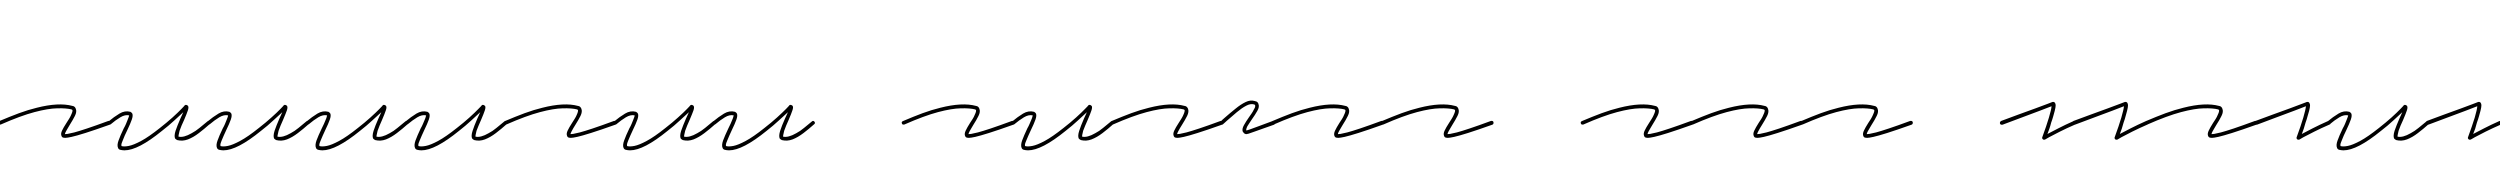 <svg xmlns="http://www.w3.org/2000/svg" xmlns:xlink="http://www.w3.org/1999/xlink" width="322.44" height="24"><path fill="black" d="M8.42 17.78L8.42 17.78Q8.35 17.78 8.30 17.77Q8.26 17.76 8.21 17.76L8.21 17.76Q7.99 17.74 7.92 17.50L7.92 17.50Q7.82 17.23 8.00 16.85Q8.18 16.46 8.57 15.86L8.57 15.86Q8.74 15.60 8.90 15.34Q9.07 15.07 9.17 14.83L9.17 14.83Q9.31 14.52 9.34 14.38Q9.36 14.23 9.34 14.18L9.34 14.18Q9.34 14.18 9.30 14.16Q9.26 14.14 9.22 14.11L9.22 14.11Q8.54 13.94 7.38 13.97Q6.22 13.99 4.44 14.46Q2.66 14.93 0.10 16.06L0.10 16.06Q0 16.08-0.10 16.06Q-0.19 16.03-0.22 15.94L-0.22 15.94Q-0.31 15.72-0.10 15.62L-0.10 15.62Q1.25 15.05 2.45 14.60Q3.65 14.16 4.73 13.90L4.73 13.90Q7.56 13.18 9.34 13.66L9.34 13.66Q9.53 13.68 9.64 13.80Q9.74 13.92 9.77 14.02L9.77 14.02Q9.94 14.40 9.66 14.95Q9.38 15.50 9 16.10L9 16.10Q8.86 16.34 8.74 16.54Q8.62 16.73 8.52 16.92L8.52 16.92Q8.42 17.09 8.40 17.17Q8.38 17.26 8.38 17.30L8.38 17.30Q8.45 17.30 8.71 17.27Q8.98 17.23 9.58 17.08Q10.18 16.92 11.23 16.57Q12.29 16.22 13.97 15.60L13.97 15.60Q14.23 15.55 14.30 15.74L14.30 15.74Q14.35 16.01 14.16 16.08L14.16 16.08Q12.19 16.78 11.02 17.15Q9.84 17.52 9.25 17.65Q8.66 17.78 8.42 17.78ZM16.06 19.39L16.06 19.39Q15.89 19.39 15.77 19.37Q15.65 19.34 15.50 19.32L15.50 19.32Q15.29 19.27 15.22 19.06L15.22 19.06Q15.07 18.72 15.29 18.12Q15.50 17.52 15.96 16.56L15.96 16.56Q16.13 16.27 16.25 15.98Q16.37 15.70 16.46 15.46L16.46 15.46Q16.58 15.19 16.61 15.07Q16.63 14.95 16.66 14.88L16.66 14.88Q16.13 14.76 15.52 15.13Q14.90 15.50 14.28 16.03L14.28 16.03Q14.11 16.15 13.94 15.98L13.94 15.98Q13.90 15.94 13.90 15.83Q13.90 15.72 13.99 15.67L13.99 15.67Q14.71 15.07 15.41 14.65Q16.10 14.23 16.82 14.42L16.82 14.42Q16.99 14.52 17.06 14.64L17.06 14.64Q17.18 14.90 17.00 15.42Q16.82 15.94 16.42 16.78L16.42 16.78Q16.25 17.14 16.09 17.48Q15.94 17.83 15.82 18.14L15.82 18.14Q15.65 18.53 15.65 18.67Q15.65 18.82 15.67 18.84L15.67 18.84Q16.01 18.94 16.62 18.82Q17.23 18.70 18.22 18.17Q19.20 17.64 20.62 16.51L20.62 16.51Q21.50 15.82 22.24 15.16Q22.97 14.50 23.40 14.05Q23.83 13.61 23.83 13.58L23.83 13.58Q23.93 13.49 24.07 13.54L24.07 13.54Q24.12 13.56 24.18 13.60Q24.24 13.63 24.26 13.68L24.26 13.68Q24.36 13.85 24.23 14.24Q24.10 14.64 23.74 15.48L23.74 15.48Q23.57 15.84 23.42 16.19Q23.28 16.54 23.16 16.87L23.16 16.87Q23.06 17.26 23.04 17.41Q23.02 17.57 23.02 17.62L23.02 17.62Q23.69 17.78 24.72 17.18L24.72 17.18Q25.22 16.92 25.73 16.50Q26.23 16.08 26.74 15.67L26.74 15.67Q26.90 15.50 27.07 15.70L27.07 15.70Q27.22 15.89 27.02 16.03L27.02 16.03Q26.35 16.63 25.64 17.17Q24.94 17.71 24.24 17.98Q23.54 18.24 22.87 18.07L22.87 18.07Q22.70 18 22.58 17.86L22.58 17.86Q22.44 17.52 22.64 16.88Q22.85 16.25 23.28 15.26L23.28 15.26Q23.38 15.07 23.46 14.87Q23.54 14.66 23.64 14.47L23.64 14.47Q23.18 14.88 22.48 15.54Q21.77 16.20 20.90 16.87L20.90 16.87Q17.81 19.39 16.06 19.39ZM28.82 19.39L28.82 19.39Q28.66 19.39 28.54 19.37Q28.42 19.34 28.27 19.32L28.27 19.32Q28.06 19.27 27.98 19.06L27.98 19.06Q27.84 18.72 28.06 18.12Q28.27 17.52 28.73 16.56L28.73 16.56Q28.90 16.27 29.02 15.98Q29.14 15.70 29.23 15.46L29.23 15.46Q29.35 15.19 29.38 15.07Q29.40 14.95 29.42 14.88L29.42 14.88Q28.90 14.76 28.28 15.13Q27.67 15.50 27.05 16.03L27.05 16.03Q26.88 16.15 26.71 15.98L26.71 15.98Q26.66 15.94 26.66 15.83Q26.66 15.72 26.76 15.67L26.76 15.67Q27.48 15.07 28.18 14.65Q28.87 14.23 29.59 14.42L29.59 14.42Q29.76 14.52 29.83 14.64L29.83 14.64Q29.95 14.90 29.77 15.42Q29.59 15.94 29.18 16.78L29.18 16.78Q29.02 17.14 28.86 17.48Q28.70 17.83 28.58 18.14L28.58 18.14Q28.42 18.53 28.42 18.67Q28.42 18.82 28.44 18.84L28.44 18.84Q28.78 18.94 29.39 18.82Q30.00 18.70 30.98 18.17Q31.97 17.64 33.38 16.51L33.38 16.51Q34.27 15.82 35.00 15.16Q35.74 14.50 36.17 14.05Q36.60 13.61 36.60 13.58L36.60 13.58Q36.70 13.49 36.84 13.54L36.84 13.54Q36.89 13.56 36.95 13.60Q37.01 13.63 37.03 13.68L37.03 13.68Q37.13 13.85 37.00 14.24Q36.86 14.64 36.50 15.48L36.50 15.48Q36.34 15.84 36.19 16.19Q36.05 16.54 35.93 16.87L35.93 16.87Q35.83 17.26 35.81 17.41Q35.78 17.57 35.78 17.62L35.78 17.62Q36.46 17.78 37.49 17.18L37.49 17.18Q37.99 16.92 38.50 16.50Q39 16.08 39.50 15.67L39.50 15.67Q39.67 15.50 39.84 15.70L39.84 15.70Q39.98 15.89 39.79 16.03L39.79 16.03Q39.12 16.63 38.41 17.17Q37.70 17.71 37.01 17.98Q36.31 18.24 35.64 18.07L35.64 18.07Q35.47 18 35.35 17.86L35.35 17.86Q35.21 17.52 35.41 16.88Q35.62 16.25 36.05 15.26L36.05 15.26Q36.14 15.07 36.23 14.87Q36.31 14.66 36.41 14.47L36.41 14.47Q35.95 14.88 35.24 15.54Q34.54 16.20 33.67 16.87L33.67 16.87Q30.58 19.39 28.82 19.39ZM41.59 19.39L41.59 19.39Q41.42 19.39 41.30 19.37Q41.18 19.34 41.04 19.32L41.04 19.32Q40.82 19.27 40.75 19.06L40.75 19.06Q40.61 18.72 40.82 18.12Q41.04 17.52 41.50 16.56L41.50 16.56Q41.66 16.27 41.78 15.98Q41.90 15.70 42.00 15.46L42.00 15.46Q42.12 15.19 42.14 15.07Q42.17 14.95 42.19 14.88L42.19 14.88Q41.66 14.76 41.05 15.13Q40.44 15.50 39.82 16.03L39.82 16.03Q39.65 16.15 39.48 15.98L39.48 15.98Q39.43 15.94 39.43 15.83Q39.43 15.72 39.53 15.67L39.53 15.67Q40.25 15.07 40.94 14.65Q41.64 14.23 42.36 14.42L42.36 14.42Q42.53 14.52 42.60 14.64L42.60 14.64Q42.72 14.90 42.54 15.42Q42.36 15.94 41.95 16.78L41.95 16.78Q41.78 17.14 41.63 17.48Q41.47 17.83 41.35 18.14L41.35 18.14Q41.18 18.53 41.18 18.67Q41.18 18.82 41.21 18.84L41.21 18.84Q41.54 18.94 42.16 18.82Q42.77 18.70 43.75 18.17Q44.74 17.64 46.15 16.51L46.15 16.51Q47.04 15.82 47.77 15.16Q48.50 14.50 48.94 14.05Q49.37 13.61 49.37 13.58L49.37 13.58Q49.46 13.49 49.61 13.54L49.61 13.54Q49.66 13.56 49.72 13.60Q49.78 13.63 49.80 13.68L49.80 13.68Q49.90 13.85 49.76 14.24Q49.63 14.64 49.27 15.48L49.27 15.48Q49.10 15.84 48.96 16.19Q48.82 16.54 48.70 16.87L48.70 16.87Q48.60 17.26 48.58 17.41Q48.55 17.57 48.55 17.62L48.55 17.62Q49.22 17.78 50.26 17.18L50.26 17.18Q50.76 16.92 51.26 16.50Q51.77 16.08 52.27 15.67L52.27 15.67Q52.44 15.50 52.61 15.70L52.61 15.70Q52.75 15.89 52.56 16.03L52.56 16.03Q51.89 16.63 51.18 17.17Q50.47 17.71 49.78 17.98Q49.08 18.24 48.41 18.07L48.41 18.07Q48.24 18 48.12 17.86L48.12 17.86Q47.98 17.52 48.18 16.88Q48.38 16.25 48.82 15.26L48.82 15.26Q48.91 15.07 49.00 14.87Q49.08 14.66 49.18 14.47L49.18 14.47Q48.72 14.88 48.01 15.54Q47.30 16.20 46.44 16.87L46.44 16.87Q43.34 19.39 41.59 19.39ZM54.36 19.39L54.36 19.39Q54.19 19.39 54.07 19.37Q53.95 19.34 53.81 19.32L53.81 19.32Q53.59 19.27 53.52 19.06L53.52 19.06Q53.38 18.72 53.59 18.12Q53.81 17.52 54.26 16.56L54.26 16.56Q54.43 16.27 54.55 15.98Q54.67 15.70 54.77 15.46L54.77 15.46Q54.89 15.19 54.91 15.07Q54.94 14.95 54.96 14.88L54.96 14.88Q54.43 14.76 53.82 15.13Q53.21 15.50 52.58 16.03L52.58 16.03Q52.42 16.15 52.25 15.98L52.25 15.98Q52.20 15.94 52.20 15.83Q52.20 15.72 52.30 15.67L52.30 15.67Q53.02 15.07 53.71 14.65Q54.41 14.23 55.13 14.42L55.13 14.42Q55.30 14.52 55.37 14.64L55.37 14.64Q55.49 14.90 55.31 15.42Q55.13 15.94 54.72 16.78L54.72 16.78Q54.55 17.14 54.40 17.48Q54.24 17.83 54.12 18.14L54.12 18.14Q53.95 18.53 53.95 18.67Q53.95 18.82 53.98 18.84L53.98 18.84Q54.31 18.94 54.92 18.82Q55.54 18.70 56.52 18.17Q57.50 17.64 58.92 16.51L58.92 16.51Q59.81 15.82 60.54 15.16Q61.27 14.50 61.70 14.05Q62.14 13.61 62.14 13.58L62.14 13.58Q62.23 13.49 62.38 13.54L62.38 13.54Q62.42 13.56 62.48 13.60Q62.54 13.63 62.57 13.68L62.57 13.68Q62.66 13.85 62.53 14.24Q62.40 14.64 62.04 15.48L62.04 15.48Q61.87 15.84 61.73 16.19Q61.58 16.54 61.46 16.87L61.46 16.87Q61.37 17.26 61.34 17.41Q61.32 17.57 61.32 17.62L61.32 17.62Q61.99 17.78 63.02 17.18L63.02 17.18Q63.53 16.92 64.03 16.50Q64.54 16.08 65.04 15.67L65.04 15.67Q65.21 15.50 65.38 15.70L65.38 15.70Q65.52 15.89 65.33 16.03L65.33 16.03Q64.66 16.63 63.95 17.17Q63.24 17.71 62.54 17.98Q61.85 18.24 61.18 18.07L61.18 18.07Q61.01 18 60.89 17.86L60.89 17.86Q60.74 17.52 60.95 16.88Q61.15 16.25 61.58 15.26L61.58 15.26Q61.68 15.07 61.76 14.87Q61.85 14.66 61.94 14.47L61.94 14.47Q61.49 14.88 60.78 15.54Q60.07 16.20 59.21 16.87L59.21 16.87Q56.11 19.39 54.36 19.39ZM73.63 17.78L73.63 17.78Q73.56 17.78 73.51 17.77Q73.46 17.76 73.42 17.76L73.42 17.76Q73.20 17.74 73.13 17.50L73.13 17.50Q73.03 17.23 73.21 16.85Q73.39 16.46 73.78 15.86L73.78 15.86Q73.94 15.60 74.11 15.34Q74.28 15.07 74.38 14.83L74.38 14.83Q74.52 14.52 74.54 14.38Q74.57 14.23 74.54 14.18L74.54 14.18Q74.54 14.18 74.51 14.16Q74.47 14.14 74.42 14.11L74.42 14.11Q73.75 13.94 72.59 13.97Q71.42 13.99 69.65 14.46Q67.87 14.93 65.30 16.06L65.30 16.06Q65.21 16.08 65.11 16.06Q65.02 16.03 64.99 15.94L64.99 15.94Q64.90 15.72 65.11 15.62L65.11 15.62Q66.46 15.05 67.66 14.60Q68.86 14.16 69.94 13.90L69.94 13.90Q72.77 13.18 74.54 13.66L74.54 13.66Q74.74 13.68 74.84 13.80Q74.95 13.92 74.98 14.02L74.98 14.02Q75.14 14.40 74.87 14.95Q74.59 15.50 74.21 16.10L74.21 16.10Q74.06 16.34 73.94 16.54Q73.82 16.73 73.73 16.92L73.73 16.92Q73.63 17.09 73.61 17.17Q73.58 17.26 73.58 17.30L73.58 17.30Q73.66 17.30 73.92 17.27Q74.18 17.23 74.78 17.08Q75.38 16.92 76.44 16.57Q77.50 16.22 79.18 15.60L79.18 15.60Q79.44 15.55 79.51 15.74L79.51 15.74Q79.56 16.01 79.37 16.08L79.37 16.08Q77.40 16.78 76.22 17.15Q75.05 17.52 74.46 17.65Q73.87 17.78 73.63 17.78ZM81.26 19.39L81.26 19.39Q81.10 19.39 80.98 19.37Q80.86 19.34 80.71 19.32L80.71 19.32Q80.50 19.27 80.42 19.06L80.42 19.06Q80.28 18.72 80.50 18.12Q80.71 17.52 81.17 16.56L81.17 16.56Q81.34 16.27 81.46 15.98Q81.58 15.70 81.67 15.46L81.67 15.46Q81.79 15.19 81.82 15.07Q81.84 14.95 81.86 14.88L81.86 14.88Q81.34 14.76 80.72 15.13Q80.11 15.50 79.49 16.03L79.49 16.03Q79.32 16.15 79.15 15.98L79.15 15.98Q79.10 15.94 79.10 15.83Q79.10 15.72 79.20 15.67L79.20 15.67Q79.92 15.07 80.62 14.65Q81.31 14.23 82.03 14.42L82.03 14.42Q82.20 14.52 82.27 14.64L82.27 14.64Q82.39 14.90 82.21 15.42Q82.03 15.94 81.62 16.78L81.62 16.78Q81.46 17.14 81.30 17.48Q81.14 17.83 81.02 18.14L81.02 18.14Q80.86 18.53 80.86 18.67Q80.86 18.82 80.88 18.84L80.88 18.84Q81.22 18.94 81.83 18.82Q82.44 18.70 83.42 18.17Q84.41 17.64 85.82 16.51L85.82 16.51Q86.71 15.82 87.44 15.16Q88.18 14.50 88.61 14.05Q89.04 13.61 89.04 13.58L89.04 13.58Q89.14 13.49 89.28 13.54L89.28 13.54Q89.33 13.56 89.39 13.60Q89.45 13.63 89.47 13.68L89.47 13.68Q89.57 13.85 89.44 14.24Q89.30 14.64 88.94 15.48L88.94 15.48Q88.78 15.84 88.63 16.19Q88.49 16.54 88.37 16.87L88.37 16.87Q88.27 17.26 88.25 17.41Q88.22 17.57 88.22 17.62L88.22 17.62Q88.90 17.78 89.93 17.18L89.93 17.18Q90.43 16.92 90.94 16.50Q91.44 16.08 91.94 15.67L91.94 15.67Q92.11 15.50 92.28 15.70L92.28 15.70Q92.42 15.89 92.23 16.03L92.23 16.03Q91.56 16.63 90.85 17.17Q90.14 17.71 89.45 17.98Q88.75 18.24 88.08 18.07L88.08 18.07Q87.91 18 87.79 17.86L87.79 17.86Q87.65 17.52 87.85 16.88Q88.06 16.25 88.49 15.26L88.49 15.26Q88.58 15.07 88.67 14.87Q88.75 14.66 88.85 14.47L88.85 14.47Q88.39 14.88 87.68 15.54Q86.98 16.20 86.11 16.87L86.11 16.87Q83.02 19.39 81.26 19.39ZM94.03 19.39L94.03 19.39Q93.86 19.39 93.74 19.37Q93.62 19.34 93.48 19.32L93.48 19.32Q93.26 19.27 93.19 19.06L93.19 19.06Q93.05 18.72 93.26 18.12Q93.48 17.52 93.94 16.56L93.94 16.56Q94.10 16.27 94.22 15.98Q94.34 15.70 94.44 15.46L94.44 15.46Q94.56 15.19 94.58 15.07Q94.61 14.95 94.63 14.88L94.63 14.88Q94.10 14.76 93.49 15.13Q92.88 15.50 92.26 16.03L92.26 16.03Q92.09 16.15 91.92 15.98L91.92 15.98Q91.87 15.94 91.87 15.83Q91.87 15.72 91.97 15.67L91.97 15.67Q92.69 15.07 93.38 14.65Q94.08 14.23 94.80 14.42L94.80 14.42Q94.97 14.52 95.04 14.64L95.04 14.64Q95.16 14.90 94.98 15.42Q94.80 15.94 94.39 16.78L94.39 16.78Q94.22 17.14 94.07 17.48Q93.91 17.83 93.79 18.14L93.79 18.14Q93.62 18.53 93.62 18.67Q93.62 18.82 93.65 18.84L93.65 18.84Q93.98 18.94 94.60 18.82Q95.21 18.70 96.19 18.17Q97.18 17.64 98.59 16.51L98.59 16.51Q99.48 15.82 100.21 15.16Q100.94 14.50 101.38 14.05Q101.81 13.61 101.81 13.58L101.81 13.58Q101.90 13.49 102.05 13.54L102.05 13.54Q102.10 13.56 102.16 13.60Q102.22 13.63 102.24 13.68L102.24 13.68Q102.34 13.85 102.20 14.24Q102.07 14.64 101.71 15.48L101.71 15.48Q101.54 15.84 101.40 16.19Q101.26 16.54 101.14 16.87L101.14 16.87Q101.04 17.26 101.02 17.41Q100.99 17.57 100.99 17.62L100.99 17.62Q101.66 17.78 102.70 17.18L102.70 17.18Q103.20 16.92 103.70 16.50Q104.21 16.08 104.71 15.67L104.71 15.67Q104.88 15.50 105.05 15.70L105.05 15.70Q105.19 15.89 105 16.03L105 16.03Q104.33 16.63 103.62 17.17Q102.91 17.71 102.22 17.98Q101.52 18.24 100.85 18.07L100.85 18.07Q100.68 18 100.56 17.86L100.56 17.86Q100.42 17.52 100.62 16.88Q100.82 16.25 101.26 15.26L101.26 15.26Q101.35 15.07 101.44 14.87Q101.52 14.66 101.62 14.47L101.62 14.47Q101.16 14.88 100.45 15.54Q99.74 16.20 98.88 16.87L98.88 16.87Q95.78 19.39 94.03 19.39ZM124.97 17.78L124.97 17.78Q124.90 17.78 124.85 17.77Q124.80 17.76 124.75 17.76L124.75 17.76Q124.54 17.74 124.46 17.50L124.46 17.50Q124.37 17.23 124.55 16.85Q124.73 16.46 125.11 15.86L125.11 15.86Q125.28 15.60 125.45 15.34Q125.62 15.07 125.71 14.83L125.71 14.83Q125.86 14.52 125.88 14.38Q125.90 14.23 125.88 14.18L125.88 14.18Q125.88 14.18 125.84 14.16Q125.81 14.14 125.76 14.11L125.76 14.11Q125.09 13.94 123.92 13.97Q122.76 13.99 120.98 14.46Q119.21 14.93 116.64 16.06L116.64 16.06Q116.54 16.08 116.45 16.06Q116.35 16.03 116.33 15.94L116.33 15.94Q116.23 15.72 116.45 15.62L116.45 15.62Q117.79 15.05 118.99 14.60Q120.19 14.16 121.27 13.90L121.27 13.90Q124.10 13.18 125.88 13.66L125.88 13.66Q126.07 13.68 126.18 13.80Q126.29 13.92 126.31 14.02L126.31 14.02Q126.48 14.40 126.20 14.95Q125.93 15.50 125.54 16.10L125.54 16.10Q125.40 16.34 125.28 16.54Q125.16 16.73 125.06 16.92L125.06 16.92Q124.97 17.09 124.94 17.17Q124.92 17.26 124.92 17.30L124.92 17.30Q124.99 17.30 125.26 17.27Q125.52 17.23 126.12 17.08Q126.72 16.92 127.78 16.57Q128.83 16.22 130.51 15.60L130.51 15.60Q130.78 15.55 130.85 15.74L130.85 15.74Q130.90 16.01 130.70 16.08L130.70 16.08Q128.74 16.78 127.56 17.15Q126.38 17.52 125.80 17.65Q125.21 17.78 124.97 17.78ZM132.60 19.39L132.60 19.39Q132.43 19.39 132.31 19.37Q132.19 19.34 132.05 19.32L132.05 19.32Q131.83 19.27 131.76 19.06L131.76 19.06Q131.62 18.72 131.83 18.12Q132.05 17.52 132.50 16.56L132.50 16.56Q132.67 16.27 132.79 15.98Q132.91 15.70 133.01 15.46L133.01 15.46Q133.13 15.19 133.15 15.07Q133.18 14.95 133.20 14.88L133.20 14.88Q132.67 14.76 132.06 15.13Q131.45 15.50 130.82 16.03L130.82 16.03Q130.66 16.15 130.49 15.98L130.49 15.98Q130.44 15.94 130.44 15.83Q130.44 15.72 130.54 15.67L130.54 15.67Q131.26 15.07 131.95 14.65Q132.65 14.23 133.37 14.42L133.37 14.42Q133.54 14.52 133.61 14.64L133.61 14.64Q133.73 14.90 133.55 15.42Q133.37 15.94 132.96 16.78L132.96 16.78Q132.79 17.14 132.64 17.48Q132.48 17.83 132.36 18.14L132.36 18.14Q132.19 18.53 132.19 18.67Q132.19 18.82 132.22 18.84L132.22 18.84Q132.55 18.94 133.16 18.82Q133.78 18.70 134.76 18.17Q135.74 17.64 137.16 16.51L137.16 16.51Q138.05 15.82 138.78 15.16Q139.51 14.50 139.94 14.05Q140.38 13.61 140.38 13.58L140.38 13.58Q140.47 13.49 140.62 13.54L140.62 13.54Q140.66 13.56 140.72 13.60Q140.78 13.63 140.81 13.68L140.81 13.68Q140.90 13.85 140.77 14.24Q140.64 14.64 140.28 15.48L140.28 15.48Q140.11 15.84 139.97 16.19Q139.82 16.54 139.70 16.87L139.70 16.87Q139.61 17.26 139.58 17.41Q139.56 17.57 139.56 17.62L139.56 17.62Q140.23 17.78 141.26 17.18L141.26 17.18Q141.77 16.92 142.27 16.50Q142.78 16.08 143.28 15.67L143.28 15.67Q143.45 15.50 143.62 15.70L143.62 15.70Q143.76 15.89 143.57 16.03L143.57 16.03Q142.90 16.63 142.19 17.17Q141.48 17.71 140.78 17.98Q140.09 18.24 139.42 18.07L139.42 18.07Q139.25 18 139.13 17.86L139.13 17.86Q138.98 17.52 139.19 16.88Q139.39 16.25 139.82 15.26L139.82 15.26Q139.92 15.07 140.00 14.87Q140.09 14.66 140.18 14.47L140.18 14.47Q139.73 14.88 139.02 15.54Q138.31 16.20 137.45 16.87L137.45 16.87Q134.35 19.39 132.60 19.39ZM151.87 17.78L151.87 17.78Q151.80 17.78 151.75 17.77Q151.70 17.76 151.66 17.76L151.66 17.76Q151.44 17.74 151.37 17.50L151.37 17.50Q151.27 17.23 151.45 16.85Q151.63 16.46 152.02 15.86L152.02 15.86Q152.18 15.60 152.35 15.34Q152.52 15.07 152.62 14.83L152.62 14.83Q152.76 14.52 152.78 14.38Q152.81 14.23 152.78 14.18L152.78 14.18Q152.78 14.18 152.75 14.16Q152.71 14.14 152.66 14.11L152.66 14.11Q151.99 13.94 150.83 13.97Q149.66 13.99 147.89 14.46Q146.11 14.93 143.54 16.06L143.54 16.06Q143.45 16.08 143.35 16.06Q143.26 16.03 143.23 15.94L143.23 15.94Q143.14 15.72 143.35 15.62L143.35 15.62Q144.70 15.05 145.90 14.60Q147.10 14.16 148.18 13.90L148.18 13.90Q151.01 13.18 152.78 13.66L152.78 13.66Q152.98 13.68 153.08 13.80Q153.19 13.92 153.22 14.02L153.22 14.02Q153.38 14.40 153.11 14.95Q152.83 15.50 152.45 16.10L152.45 16.10Q152.30 16.34 152.18 16.54Q152.06 16.73 151.97 16.92L151.97 16.92Q151.87 17.09 151.85 17.17Q151.82 17.26 151.82 17.30L151.82 17.30Q151.90 17.30 152.16 17.27Q152.42 17.23 153.02 17.08Q153.62 16.92 154.68 16.57Q155.74 16.22 157.42 15.60L157.42 15.60Q157.68 15.55 157.75 15.74L157.75 15.74Q157.80 16.01 157.61 16.08L157.61 16.08Q155.64 16.78 154.46 17.15Q153.29 17.52 152.70 17.65Q152.11 17.78 151.87 17.78ZM160.75 17.30L160.75 17.30L160.70 17.30Q160.51 17.26 160.42 17.15Q160.32 17.04 160.27 16.94L160.27 16.94Q160.18 16.61 160.44 16.14Q160.70 15.67 161.09 15.12L161.09 15.12Q161.28 14.86 161.45 14.60Q161.62 14.35 161.71 14.14L161.71 14.14Q161.88 13.87 161.89 13.74Q161.90 13.61 161.88 13.56L161.88 13.56Q161.88 13.56 161.86 13.52Q161.83 13.49 161.71 13.46L161.71 13.46Q161.28 13.34 160.72 13.64Q160.15 13.94 159.52 14.47Q158.88 15 158.23 15.58L158.23 15.58Q158.14 15.67 158.00 15.79Q157.87 15.91 157.73 16.03L157.73 16.03Q157.54 16.18 157.39 15.98L157.39 15.98Q157.34 15.94 157.34 15.83Q157.34 15.72 157.44 15.67L157.44 15.67Q157.56 15.55 157.68 15.43Q157.80 15.31 157.92 15.22L157.92 15.22Q158.66 14.57 159.35 14.02Q160.03 13.46 160.66 13.16Q161.28 12.86 161.83 13.03L161.83 13.03Q162.10 13.08 162.19 13.19Q162.29 13.30 162.31 13.42L162.31 13.42Q162.46 13.78 162.17 14.29Q161.88 14.81 161.47 15.38L161.47 15.38Q161.30 15.62 161.15 15.86Q160.99 16.10 160.87 16.30L160.87 16.30Q160.75 16.56 160.74 16.67Q160.73 16.78 160.73 16.80L160.73 16.80Q160.73 16.80 160.75 16.81Q160.78 16.82 160.80 16.82L160.80 16.82Q160.90 16.80 161.21 16.69Q161.52 16.58 162.22 16.32Q162.91 16.06 164.16 15.60L164.16 15.60Q164.40 15.55 164.45 15.74L164.45 15.74Q164.50 15.84 164.46 15.94Q164.42 16.03 164.33 16.08L164.33 16.08Q163.54 16.34 162.94 16.57Q162.34 16.80 161.90 16.94L161.90 16.94Q161.26 17.18 161.04 17.24Q160.82 17.30 160.75 17.30ZM172.61 17.78L172.61 17.78Q172.54 17.78 172.49 17.77Q172.44 17.76 172.39 17.76L172.39 17.76Q172.18 17.74 172.10 17.50L172.10 17.50Q172.01 17.23 172.19 16.85Q172.37 16.46 172.75 15.86L172.75 15.86Q172.92 15.60 173.09 15.34Q173.26 15.07 173.35 14.83L173.35 14.83Q173.50 14.52 173.52 14.38Q173.54 14.23 173.52 14.18L173.52 14.18Q173.52 14.18 173.48 14.16Q173.45 14.14 173.40 14.11L173.40 14.11Q172.73 13.94 171.56 13.97Q170.40 13.99 168.62 14.46Q166.85 14.93 164.28 16.06L164.28 16.06Q164.18 16.08 164.09 16.06Q163.99 16.03 163.97 15.94L163.97 15.94Q163.87 15.72 164.09 15.62L164.09 15.62Q165.43 15.05 166.63 14.60Q167.83 14.16 168.91 13.90L168.91 13.90Q171.74 13.18 173.52 13.66L173.52 13.66Q173.71 13.68 173.82 13.80Q173.93 13.92 173.95 14.02L173.95 14.02Q174.12 14.40 173.84 14.95Q173.57 15.50 173.18 16.10L173.18 16.10Q173.04 16.34 172.92 16.54Q172.80 16.73 172.70 16.92L172.70 16.92Q172.61 17.09 172.58 17.17Q172.56 17.26 172.56 17.30L172.56 17.30Q172.63 17.30 172.90 17.27Q173.16 17.23 173.76 17.08Q174.36 16.92 175.42 16.57Q176.47 16.22 178.15 15.60L178.15 15.60Q178.42 15.55 178.49 15.74L178.49 15.74Q178.54 16.01 178.34 16.08L178.34 16.08Q176.38 16.78 175.20 17.15Q174.02 17.52 173.44 17.65Q172.85 17.78 172.61 17.78ZM186.74 17.78L186.74 17.78Q186.67 17.78 186.62 17.77Q186.58 17.76 186.53 17.76L186.53 17.76Q186.31 17.74 186.24 17.50L186.24 17.50Q186.14 17.23 186.32 16.85Q186.50 16.46 186.89 15.86L186.89 15.86Q187.06 15.60 187.22 15.34Q187.39 15.07 187.49 14.83L187.49 14.83Q187.63 14.52 187.66 14.38Q187.68 14.23 187.66 14.18L187.66 14.18Q187.66 14.18 187.62 14.16Q187.58 14.14 187.54 14.11L187.54 14.11Q186.86 13.94 185.70 13.97Q184.54 13.99 182.76 14.46Q180.98 14.93 178.42 16.06L178.42 16.06Q178.32 16.08 178.22 16.06Q178.13 16.03 178.10 15.94L178.10 15.94Q178.01 15.72 178.22 15.62L178.22 15.62Q179.57 15.05 180.77 14.60Q181.97 14.16 183.05 13.90L183.05 13.90Q185.88 13.18 187.66 13.66L187.66 13.66Q187.85 13.68 187.96 13.80Q188.06 13.92 188.09 14.02L188.09 14.02Q188.26 14.40 187.98 14.95Q187.70 15.50 187.32 16.10L187.32 16.10Q187.18 16.34 187.06 16.54Q186.94 16.73 186.84 16.92L186.84 16.92Q186.74 17.09 186.72 17.17Q186.70 17.26 186.70 17.30L186.70 17.30Q186.77 17.30 187.03 17.27Q187.30 17.23 187.90 17.08Q188.50 16.92 189.55 16.57Q190.61 16.22 192.29 15.60L192.29 15.60Q192.55 15.55 192.62 15.74L192.62 15.74Q192.67 16.01 192.48 16.08L192.48 16.08Q190.51 16.78 189.34 17.15Q188.16 17.52 187.57 17.65Q186.98 17.78 186.74 17.78ZM212.54 17.78L212.54 17.78Q212.47 17.78 212.42 17.77Q212.38 17.76 212.33 17.76L212.33 17.76Q212.11 17.74 212.04 17.50L212.04 17.50Q211.94 17.23 212.12 16.85Q212.30 16.46 212.69 15.86L212.69 15.86Q212.86 15.60 213.02 15.34Q213.19 15.07 213.29 14.83L213.29 14.83Q213.43 14.52 213.46 14.38Q213.48 14.23 213.46 14.18L213.46 14.18Q213.46 14.18 213.42 14.16Q213.38 14.14 213.34 14.11L213.34 14.11Q212.66 13.94 211.50 13.97Q210.34 13.99 208.56 14.46Q206.78 14.93 204.22 16.06L204.22 16.06Q204.12 16.08 204.02 16.06Q203.93 16.03 203.90 15.94L203.90 15.94Q203.81 15.72 204.02 15.62L204.02 15.62Q205.37 15.05 206.57 14.60Q207.77 14.16 208.85 13.90L208.85 13.90Q211.68 13.18 213.46 13.66L213.46 13.66Q213.65 13.68 213.76 13.80Q213.86 13.92 213.89 14.02L213.89 14.02Q214.06 14.40 213.78 14.95Q213.50 15.50 213.12 16.10L213.12 16.10Q212.98 16.34 212.86 16.54Q212.74 16.73 212.64 16.92L212.64 16.92Q212.54 17.09 212.52 17.17Q212.50 17.26 212.50 17.30L212.50 17.30Q212.57 17.30 212.83 17.27Q213.10 17.23 213.70 17.08Q214.30 16.92 215.35 16.57Q216.41 16.22 218.09 15.60L218.09 15.60Q218.35 15.55 218.42 15.74L218.42 15.74Q218.47 16.01 218.28 16.08L218.28 16.08Q216.31 16.78 215.14 17.15Q213.96 17.52 213.37 17.65Q212.78 17.78 212.54 17.78ZM226.68 17.78L226.68 17.78Q226.61 17.78 226.56 17.77Q226.51 17.76 226.46 17.76L226.46 17.76Q226.25 17.74 226.18 17.50L226.18 17.50Q226.08 17.23 226.26 16.85Q226.44 16.46 226.82 15.86L226.82 15.86Q226.99 15.60 227.16 15.34Q227.33 15.07 227.42 14.83L227.42 14.83Q227.57 14.52 227.59 14.38Q227.62 14.23 227.59 14.18L227.59 14.18Q227.59 14.18 227.56 14.16Q227.52 14.14 227.47 14.11L227.47 14.11Q226.80 13.94 225.64 13.97Q224.47 13.99 222.70 14.46Q220.92 14.93 218.35 16.06L218.35 16.06Q218.26 16.08 218.16 16.06Q218.06 16.03 218.04 15.94L218.04 15.94Q217.94 15.72 218.16 15.62L218.16 15.62Q219.50 15.05 220.70 14.60Q221.90 14.16 222.98 13.90L222.98 13.90Q225.82 13.18 227.59 13.66L227.59 13.66Q227.78 13.68 227.89 13.80Q228.00 13.92 228.02 14.02L228.02 14.02Q228.19 14.40 227.92 14.95Q227.64 15.50 227.26 16.10L227.26 16.10Q227.11 16.34 226.99 16.54Q226.87 16.73 226.78 16.92L226.78 16.92Q226.68 17.09 226.66 17.17Q226.63 17.26 226.63 17.30L226.63 17.30Q226.70 17.30 226.97 17.27Q227.23 17.23 227.83 17.08Q228.43 16.92 229.49 16.57Q230.54 16.22 232.22 15.60L232.22 15.60Q232.49 15.55 232.56 15.74L232.56 15.74Q232.61 16.01 232.42 16.08L232.42 16.08Q230.45 16.78 229.27 17.15Q228.10 17.52 227.51 17.65Q226.92 17.78 226.68 17.78ZM240.82 17.78L240.82 17.78Q240.74 17.78 240.70 17.77Q240.65 17.76 240.60 17.76L240.60 17.76Q240.38 17.74 240.31 17.50L240.31 17.50Q240.22 17.23 240.40 16.85Q240.58 16.46 240.96 15.86L240.96 15.86Q241.13 15.60 241.30 15.34Q241.46 15.07 241.56 14.83L241.56 14.83Q241.70 14.52 241.73 14.38Q241.75 14.23 241.73 14.18L241.73 14.18Q241.73 14.18 241.69 14.16Q241.66 14.14 241.61 14.11L241.61 14.11Q240.94 13.94 239.77 13.97Q238.61 13.99 236.83 14.46Q235.06 14.93 232.49 16.06L232.49 16.06Q232.39 16.08 232.30 16.06Q232.20 16.03 232.18 15.94L232.18 15.94Q232.08 15.72 232.30 15.62L232.30 15.62Q233.64 15.05 234.84 14.60Q236.04 14.16 237.12 13.90L237.12 13.90Q239.95 13.18 241.73 13.66L241.73 13.66Q241.92 13.68 242.03 13.80Q242.14 13.92 242.16 14.02L242.16 14.02Q242.33 14.40 242.05 14.95Q241.78 15.50 241.39 16.10L241.39 16.10Q241.25 16.34 241.13 16.54Q241.01 16.73 240.91 16.92L240.91 16.92Q240.82 17.09 240.79 17.17Q240.77 17.26 240.77 17.30L240.77 17.30Q240.84 17.30 241.10 17.27Q241.37 17.23 241.97 17.08Q242.57 16.92 243.62 16.57Q244.68 16.22 246.36 15.60L246.36 15.60Q246.62 15.55 246.70 15.74L246.70 15.74Q246.74 16.01 246.55 16.08L246.55 16.08Q244.58 16.78 243.41 17.15Q242.23 17.52 241.64 17.65Q241.06 17.78 240.82 17.78ZM263.64 18.02L263.64 18.02Q263.54 18.02 263.50 17.98L263.50 17.98Q263.35 17.86 263.40 17.71L263.40 17.71Q263.95 16.22 264.26 15.17Q264.58 14.11 264.60 13.70L264.60 13.70Q264.17 13.87 263.12 14.27Q262.08 14.66 260.80 15.14Q259.51 15.62 258.29 16.08L258.29 16.08Q258.02 16.13 257.95 15.94L257.95 15.94Q257.90 15.72 258.10 15.60L258.10 15.60Q259.18 15.19 260.34 14.77Q261.50 14.35 262.49 13.99Q263.47 13.63 264.10 13.39Q264.72 13.15 264.72 13.15L264.72 13.15L264.89 13.15Q265.03 13.20 265.06 13.30L265.06 13.30Q265.13 13.39 265.13 13.61Q265.13 13.82 265.01 14.30L265.01 14.30Q264.91 14.62 264.82 14.99Q264.72 15.36 264.55 15.82L264.55 15.82Q264.46 16.20 264.32 16.60Q264.19 16.99 264.07 17.28L264.07 17.28Q264.60 16.99 265.48 16.55Q266.35 16.10 267.43 15.62L267.43 15.62Q267.65 15.53 267.77 15.74L267.77 15.74Q267.82 15.84 267.78 15.94Q267.74 16.03 267.65 16.06L267.65 16.06Q266.54 16.54 265.67 16.98Q264.79 17.42 264.28 17.70Q263.76 17.98 263.76 18L263.76 18Q263.74 18 263.71 18.01Q263.69 18.02 263.64 18.02ZM272.98 18.02L272.98 18.02Q272.88 18.02 272.83 17.98L272.83 17.98Q272.69 17.86 272.74 17.71L272.74 17.71Q273.29 16.22 273.60 15.17Q273.91 14.11 273.94 13.70L273.94 13.70Q273.50 13.87 272.46 14.27Q271.42 14.66 270.13 15.14Q268.85 15.62 267.62 16.08L267.62 16.08Q267.36 16.13 267.29 15.94L267.29 15.94Q267.24 15.72 267.43 15.60L267.43 15.60Q268.51 15.19 269.68 14.77Q270.84 14.35 271.82 13.99Q272.81 13.63 273.43 13.39Q274.06 13.15 274.06 13.15L274.06 13.15L274.22 13.15Q274.37 13.20 274.39 13.30L274.39 13.30Q274.46 13.39 274.46 13.61Q274.46 13.82 274.34 14.30L274.34 14.30Q274.25 14.62 274.15 14.99Q274.06 15.36 273.89 15.82L273.89 15.82Q273.79 16.20 273.66 16.60Q273.53 16.99 273.41 17.28L273.41 17.28Q273.94 16.99 274.81 16.55Q275.69 16.10 276.77 15.62L276.77 15.62Q276.98 15.53 277.10 15.74L277.10 15.74Q277.15 15.84 277.12 15.94Q277.08 16.03 276.98 16.06L276.98 16.06Q275.88 16.54 275.00 16.98Q274.13 17.42 273.61 17.70Q273.10 17.98 273.10 18L273.10 18Q273.07 18 273.05 18.01Q273.02 18.02 272.98 18.02ZM285.29 17.78L285.29 17.78Q285.22 17.78 285.17 17.77Q285.12 17.76 285.07 17.76L285.07 17.76Q284.86 17.74 284.78 17.50L284.78 17.50Q284.69 17.23 284.87 16.85Q285.05 16.46 285.43 15.86L285.43 15.86Q285.60 15.60 285.77 15.34Q285.94 15.07 286.03 14.83L286.03 14.83Q286.18 14.52 286.20 14.38Q286.22 14.23 286.20 14.18L286.20 14.18Q286.20 14.18 286.16 14.16Q286.13 14.14 286.08 14.11L286.08 14.11Q285.41 13.94 284.24 13.97Q283.08 13.99 281.30 14.46Q279.53 14.93 276.96 16.06L276.96 16.06Q276.86 16.08 276.77 16.06Q276.67 16.03 276.65 15.94L276.65 15.94Q276.55 15.72 276.77 15.62L276.77 15.62Q278.11 15.05 279.31 14.60Q280.51 14.16 281.59 13.90L281.59 13.90Q284.42 13.18 286.20 13.66L286.20 13.66Q286.39 13.68 286.50 13.80Q286.61 13.92 286.63 14.02L286.63 14.02Q286.80 14.40 286.52 14.95Q286.25 15.50 285.86 16.10L285.86 16.10Q285.72 16.34 285.60 16.54Q285.48 16.73 285.38 16.92L285.38 16.92Q285.29 17.09 285.26 17.17Q285.24 17.26 285.24 17.30L285.24 17.30Q285.31 17.30 285.58 17.27Q285.84 17.23 286.44 17.08Q287.04 16.92 288.10 16.57Q289.15 16.22 290.83 15.60L290.83 15.60Q291.10 15.55 291.17 15.74L291.17 15.74Q291.22 16.01 291.02 16.08L291.02 16.08Q289.06 16.78 287.88 17.15Q286.70 17.52 286.12 17.65Q285.53 17.78 285.29 17.78ZM296.45 18.02L296.45 18.02Q296.35 18.02 296.30 17.98L296.30 17.98Q296.16 17.86 296.21 17.71L296.21 17.71Q296.76 16.22 297.07 15.17Q297.38 14.11 297.41 13.70L297.41 13.70Q296.98 13.87 295.93 14.27Q294.89 14.66 293.60 15.14Q292.32 15.62 291.10 16.08L291.10 16.08Q290.83 16.13 290.76 15.94L290.76 15.94Q290.71 15.72 290.90 15.60L290.90 15.60Q291.98 15.19 293.15 14.77Q294.31 14.35 295.30 13.99Q296.28 13.63 296.90 13.39Q297.53 13.15 297.53 13.15L297.53 13.15L297.70 13.15Q297.84 13.20 297.86 13.30L297.86 13.30Q297.94 13.39 297.94 13.61Q297.94 13.82 297.82 14.30L297.82 14.30Q297.72 14.62 297.62 14.99Q297.53 15.36 297.36 15.82L297.36 15.82Q297.26 16.20 297.13 16.60Q297 16.99 296.88 17.28L296.88 17.28Q297.41 16.99 298.28 16.55Q299.16 16.10 300.24 15.62L300.24 15.62Q300.46 15.53 300.58 15.74L300.58 15.74Q300.62 15.84 300.59 15.94Q300.55 16.03 300.46 16.06L300.46 16.06Q299.35 16.54 298.48 16.98Q297.60 17.42 297.08 17.70Q296.57 17.98 296.57 18L296.57 18Q296.54 18 296.52 18.01Q296.50 18.02 296.45 18.02ZM302.26 19.39L302.26 19.39Q302.09 19.39 301.97 19.37Q301.85 19.34 301.70 19.32L301.70 19.32Q301.49 19.27 301.42 19.06L301.42 19.06Q301.27 18.72 301.49 18.12Q301.70 17.52 302.16 16.56L302.16 16.56Q302.33 16.27 302.45 15.98Q302.57 15.70 302.66 15.46L302.66 15.46Q302.78 15.19 302.81 15.07Q302.83 14.95 302.86 14.88L302.86 14.88Q302.33 14.76 301.72 15.13Q301.10 15.50 300.48 16.03L300.48 16.03Q300.31 16.15 300.14 15.98L300.14 15.98Q300.10 15.94 300.10 15.83Q300.10 15.72 300.19 15.67L300.19 15.67Q300.91 15.07 301.61 14.65Q302.30 14.23 303.02 14.42L303.02 14.42Q303.19 14.52 303.26 14.64L303.26 14.64Q303.38 14.90 303.20 15.42Q303.02 15.94 302.62 16.78L302.62 16.78Q302.45 17.14 302.29 17.48Q302.14 17.83 302.02 18.14L302.02 18.14Q301.85 18.53 301.85 18.67Q301.85 18.82 301.87 18.84L301.87 18.84Q302.21 18.94 302.82 18.82Q303.43 18.70 304.42 18.17Q305.40 17.64 306.82 16.51L306.82 16.51Q307.70 15.82 308.44 15.16Q309.17 14.50 309.60 14.05Q310.03 13.61 310.03 13.58L310.03 13.58Q310.13 13.49 310.27 13.54L310.27 13.54Q310.32 13.56 310.38 13.60Q310.44 13.63 310.46 13.68L310.46 13.68Q310.56 13.85 310.43 14.24Q310.30 14.64 309.94 15.48L309.94 15.48Q309.77 15.84 309.62 16.19Q309.48 16.54 309.36 16.87L309.36 16.87Q309.26 17.26 309.24 17.41Q309.22 17.57 309.22 17.62L309.22 17.62Q309.89 17.78 310.92 17.18L310.92 17.18Q311.42 16.92 311.93 16.50Q312.43 16.08 312.94 15.67L312.94 15.67Q313.10 15.50 313.27 15.70L313.27 15.70Q313.42 15.89 313.22 16.03L313.22 16.03Q312.55 16.63 311.84 17.17Q311.14 17.71 310.44 17.98Q309.74 18.24 309.07 18.07L309.07 18.07Q308.90 18 308.78 17.86L308.78 17.86Q308.64 17.52 308.84 16.88Q309.05 16.25 309.48 15.26L309.48 15.26Q309.58 15.07 309.66 14.87Q309.74 14.66 309.84 14.47L309.84 14.47Q309.38 14.88 308.68 15.54Q307.97 16.20 307.10 16.87L307.10 16.87Q304.01 19.39 302.26 19.39ZM318.55 18.02L318.55 18.02Q318.46 18.02 318.41 17.98L318.41 17.98Q318.26 17.86 318.31 17.71L318.31 17.71Q318.86 16.22 319.18 15.17Q319.49 14.11 319.51 13.70L319.51 13.70Q319.08 13.87 318.04 14.27Q316.99 14.66 315.71 15.14Q314.42 15.62 313.20 16.08L313.20 16.08Q312.94 16.13 312.86 15.94L312.86 15.94Q312.82 15.72 313.01 15.60L313.01 15.60Q314.09 15.19 315.25 14.77Q316.42 14.35 317.40 13.99Q318.38 13.63 319.01 13.39Q319.63 13.15 319.63 13.15L319.63 13.15L319.80 13.15Q319.94 13.20 319.97 13.30L319.97 13.30Q320.04 13.39 320.04 13.61Q320.04 13.82 319.92 14.30L319.92 14.30Q319.82 14.62 319.73 14.99Q319.63 15.36 319.46 15.82L319.46 15.82Q319.37 16.20 319.24 16.60Q319.10 16.99 318.98 17.28L318.98 17.28Q319.51 16.99 320.39 16.55Q321.26 16.10 322.34 15.62L322.34 15.62Q322.56 15.53 322.68 15.74L322.68 15.74Q322.73 15.84 322.69 15.94Q322.66 16.03 322.56 16.06L322.56 16.06Q321.46 16.54 320.58 16.98Q319.70 17.42 319.19 17.70Q318.67 17.98 318.67 18L318.67 18Q318.65 18 318.62 18.01Q318.60 18.02 318.55 18.02Z"/></svg>